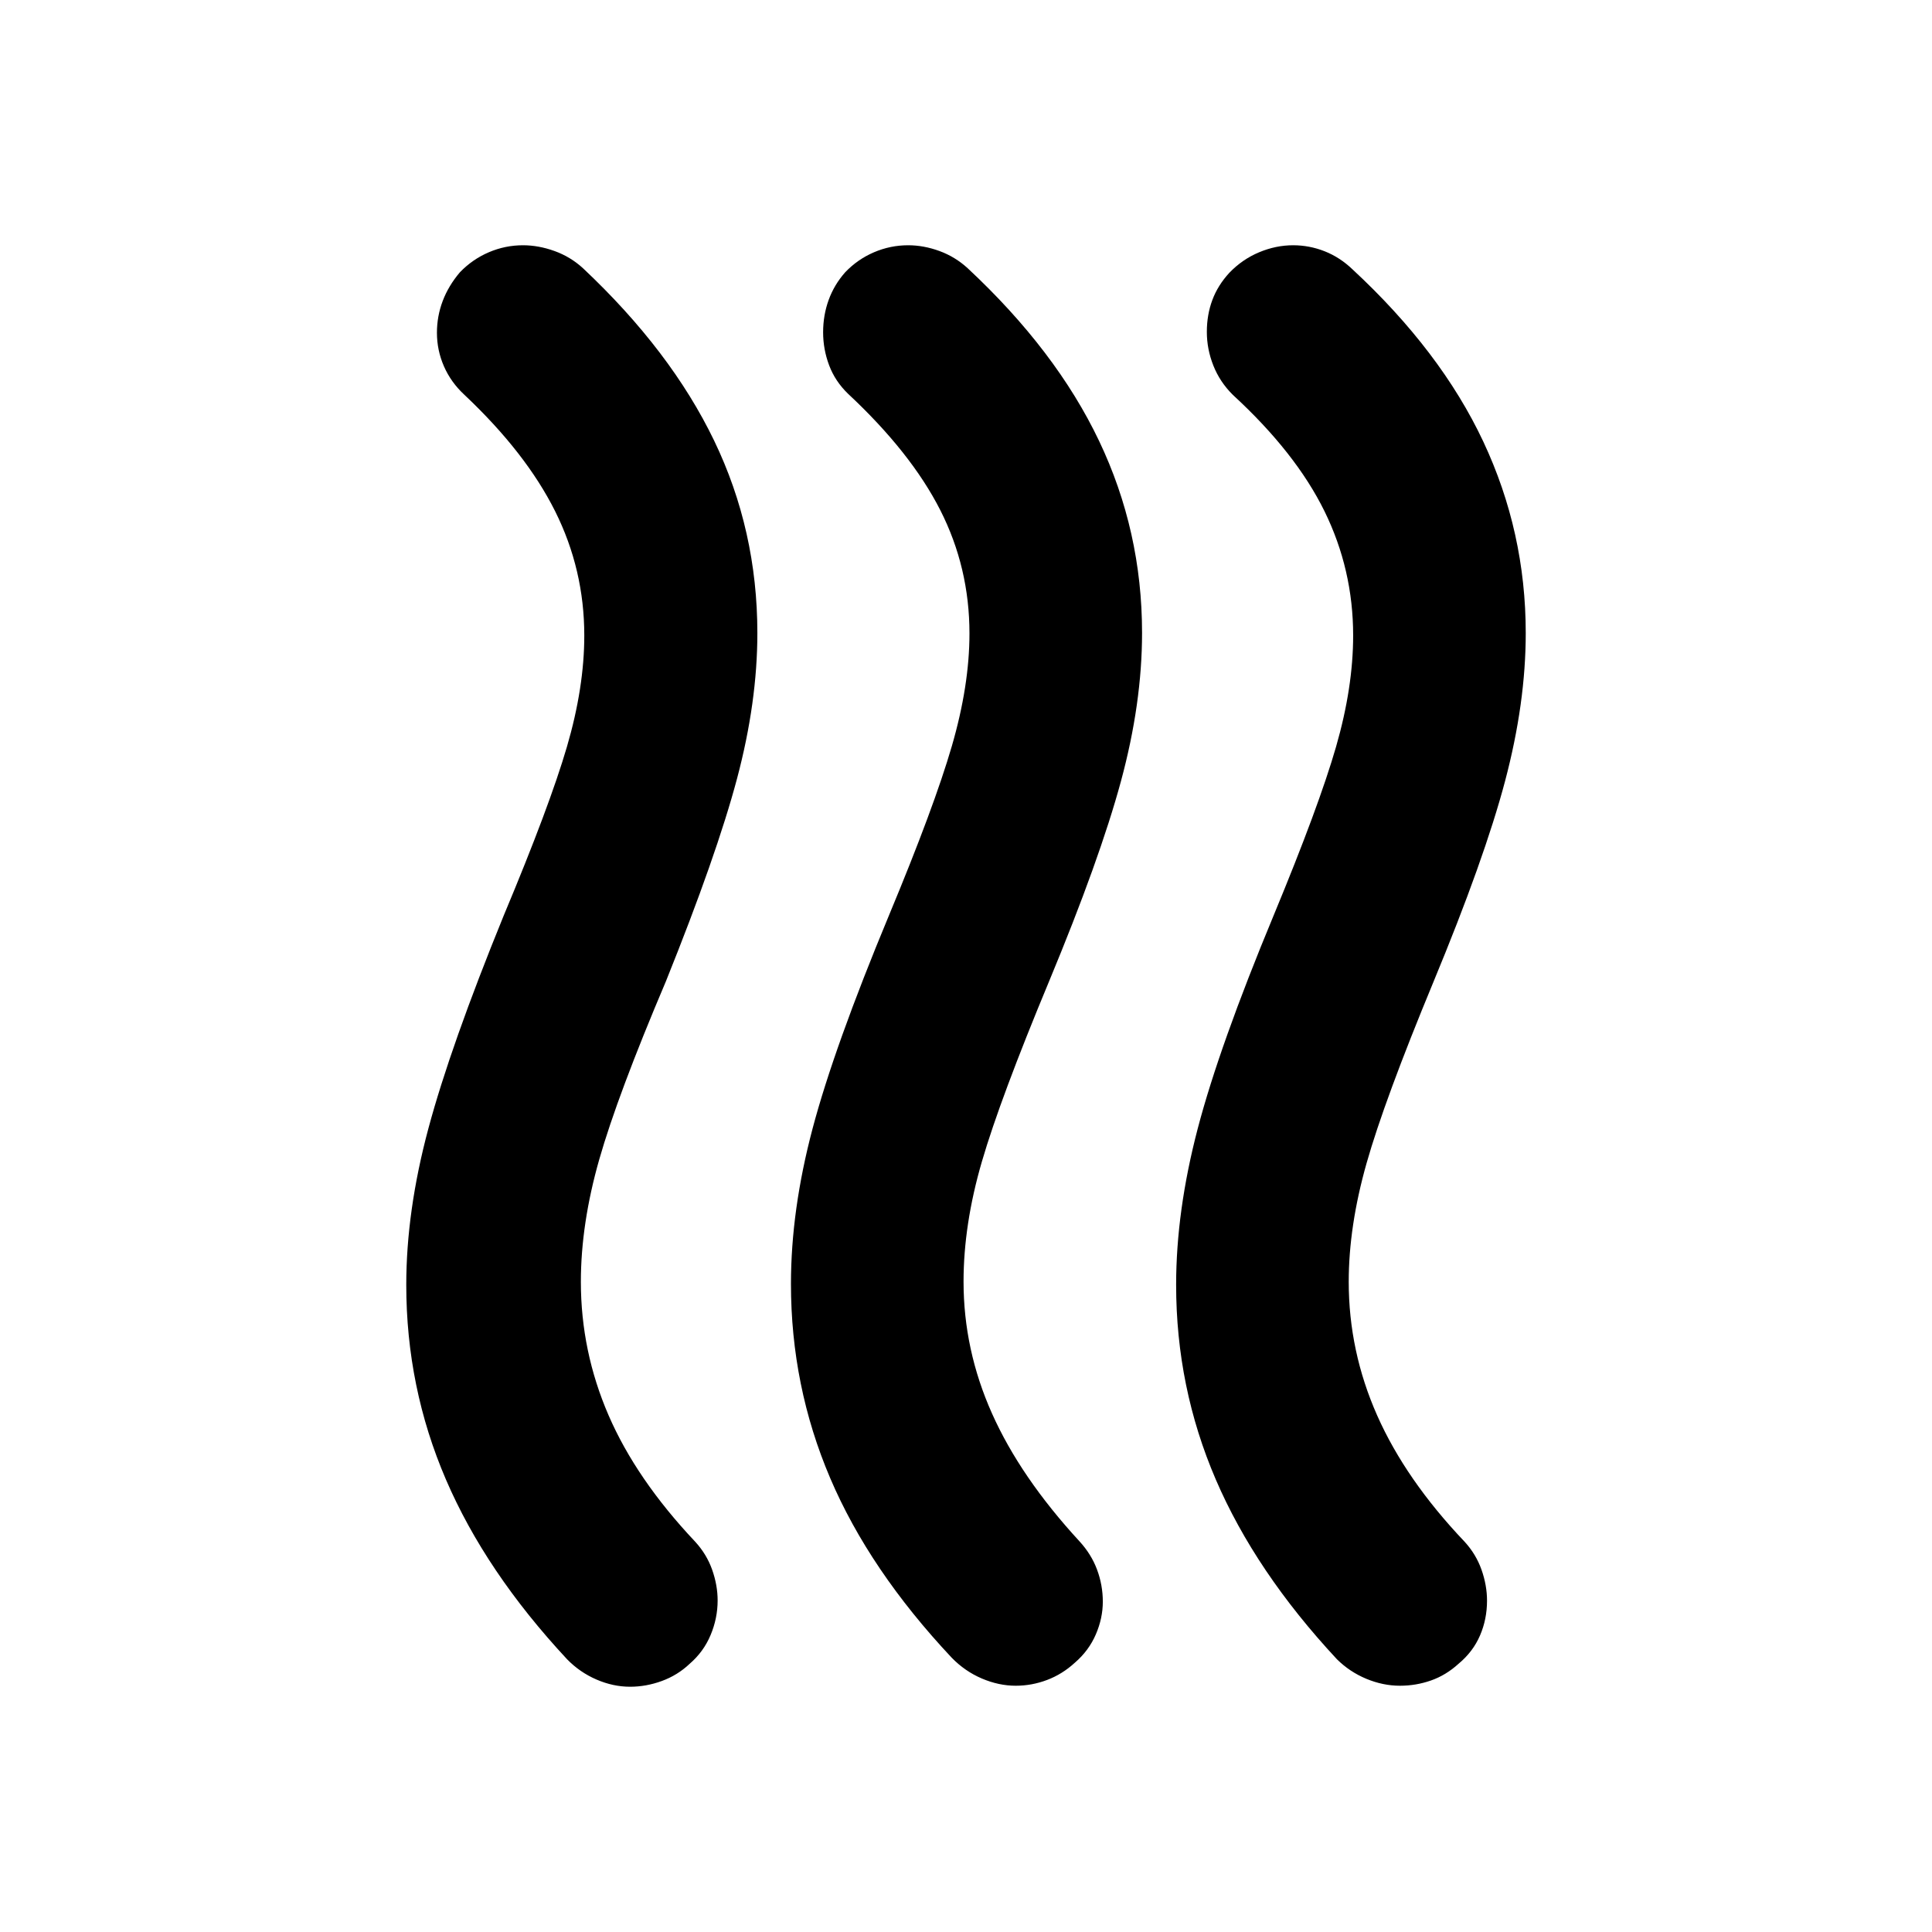 <svg xmlns="http://www.w3.org/2000/svg" height="24" viewBox="0 -960 960 960" width="24"><path d="M534.07-133.8q-6.22 5.71-13.8 8.57-7.57 2.86-15.54 2.86-8.45 0-16.86-3.59t-14.96-10.32q-40.91-43.55-60.4-89.27-19.49-45.72-19.49-96.52 0-36.62 10.74-77.14 10.74-40.51 37.96-105.94 22.5-54.02 31.25-84.15 8.75-30.13 8.75-55.92 0-32.76-14.52-61.33t-45.77-57.75q-6.45-6.22-9.44-14.18-2.99-7.95-2.99-16.41t2.74-16.03q2.74-7.58 8.24-13.8 6.17-6.45 14.3-9.93 8.13-3.48 16.98-3.48 7.72 0 15.54 2.86 7.83 2.86 14.05 8.57 43.92 40.95 65.27 85.77 21.36 44.82 21.36 95.41 0 34.97-10.49 73.71-10.49 38.74-35.71 99.43-24.26 58.27-33.38 89.54-9.12 31.26-9.12 59.68 0 33.88 14.14 65.52 14.13 31.65 43.38 63.42 5.96 6.46 8.82 14.17 2.86 7.7 2.86 15.91t-3.48 16.28q-3.48 8.08-10.43 14.06Zm190.69.5q-6.26 5.71-13.71 8.32-7.44 2.61-15.41 2.61-8.44 0-16.74-3.45-8.29-3.46-14.6-9.72-40.45-43.46-60.17-89.27-19.72-45.82-19.72-96.76 0-36.71 10.74-77.68 10.74-40.97 37.72-105.9 22.5-54.26 31-83.77 8.5-29.51 8.5-55.3 0-32.76-14.26-61.79t-45.52-57.79q-6.46-6.4-9.69-14.57-3.23-8.17-3.23-16.69 0-8.53 2.73-15.85 2.73-7.33 8.46-13.55 6.44-6.69 14.78-10.18 8.33-3.49 16.9-3.49 8.09 0 15.67 2.99 7.57 2.99 13.79 8.94 43.93 40.7 65.03 85.61t21.1 95.16q0 34.71-10.24 73.43-10.24 38.72-35.72 100.15-24.24 58.5-33.12 89.8-8.88 31.29-8.88 58.98 0 34.53 14.15 66.43 14.14 31.9 43.4 62.68 5.71 6.22 8.44 13.96 2.73 7.75 2.73 15.37 0 9.2-3.48 17.28-3.48 8.09-10.65 14.05Zm-382.04 0q-6.02 5.71-13.84 8.57-7.81 2.86-15.78 2.86-8.45 0-16.74-3.59t-14.6-10.08Q241.3-179 221.59-224.81q-19.72-45.82-19.72-96.76 0-36.71 10.99-77.68 10.99-40.97 37.47-105.9 22.74-54.26 31.37-83.77 8.63-29.51 8.63-55.3 0-32.76-14.51-61.79-14.52-29.03-45.04-57.79-6.71-6.22-10.19-14.19-3.48-7.98-3.48-16.66 0-8.2 2.86-15.77 2.86-7.58 8.57-14.3 6.22-6.45 14.35-9.93 8.13-3.48 16.98-3.48 7.72 0 15.66 2.86 7.95 2.86 14.17 8.57 43.67 41.07 65.15 85.65 21.48 44.59 21.48 95.62 0 34.31-10.11 72.34-10.11 38.02-35.35 100.74-24 56.52-33.12 88.52-9.12 32-9.12 60.76 0 34.53 13.76 66.31t43.02 62.8q5.72 6.22 8.45 13.93 2.73 7.72 2.73 15.31 0 8.79-3.48 17.12-3.48 8.34-10.39 14.3Z"/></svg>